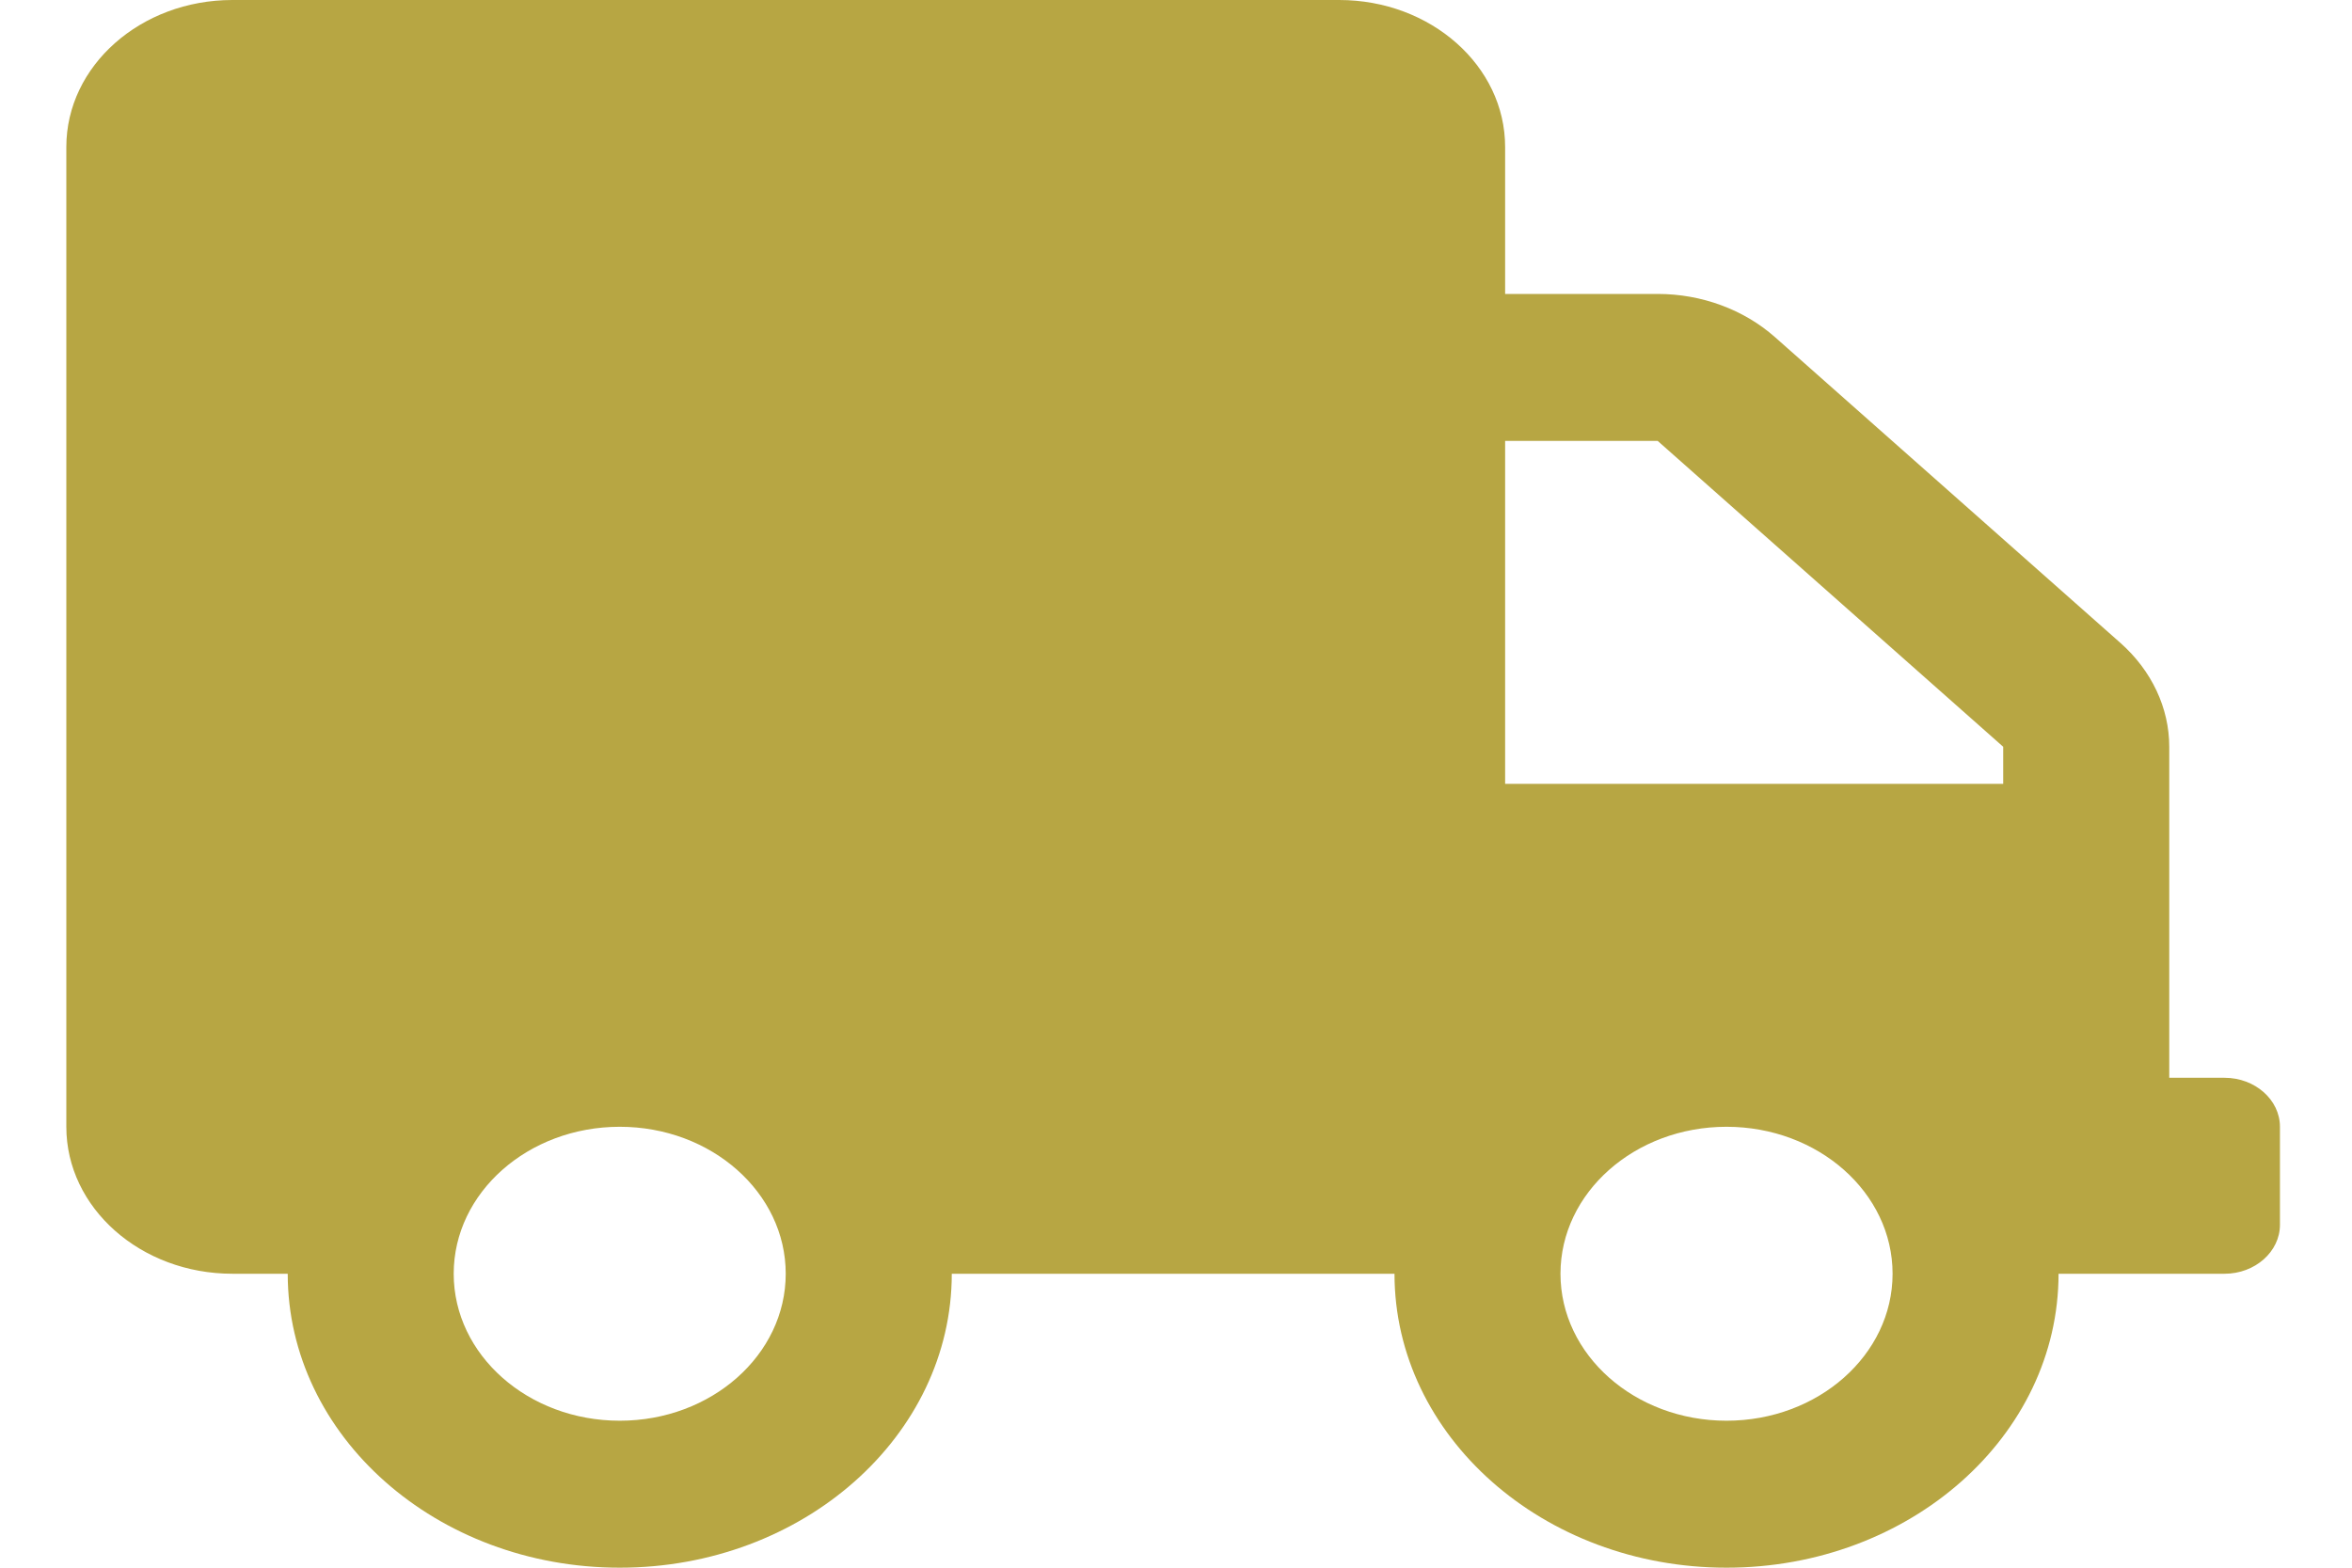 <svg width="30" height="20" viewBox="0 0 30 20" fill="none" xmlns="http://www.w3.org/2000/svg">
<path d="M28.375 13.75H27.669V9.527C27.669 9.031 27.444 8.555 27.047 8.203L22.64 4.301C22.242 3.949 21.704 3.75 21.144 3.75H19.198V1.875C19.198 0.84 18.25 0 17.081 0H2.964C1.795 0 0.846 0.84 0.846 1.875V14.375C0.846 15.41 1.795 16.25 2.964 16.25H3.67C3.67 18.32 5.567 20 7.905 20C10.243 20 12.14 18.32 12.14 16.25H17.787C17.787 18.32 19.684 20 22.022 20C24.36 20 26.257 18.32 26.257 16.25H28.375C28.763 16.25 29.081 15.969 29.081 15.625V14.375C29.081 14.031 28.763 13.75 28.375 13.75ZM7.905 18.125C6.736 18.125 5.787 17.285 5.787 16.25C5.787 15.215 6.736 14.375 7.905 14.375C9.074 14.375 10.022 15.215 10.022 16.25C10.022 17.285 9.074 18.125 7.905 18.125ZM22.022 18.125C20.853 18.125 19.904 17.285 19.904 16.25C19.904 15.215 20.853 14.375 22.022 14.375C23.191 14.375 24.14 15.215 24.14 16.25C24.14 17.285 23.191 18.125 22.022 18.125ZM25.551 10H19.198V5.625H21.144L25.551 9.527V10Z" fill="#B7A643"/>
</svg>
